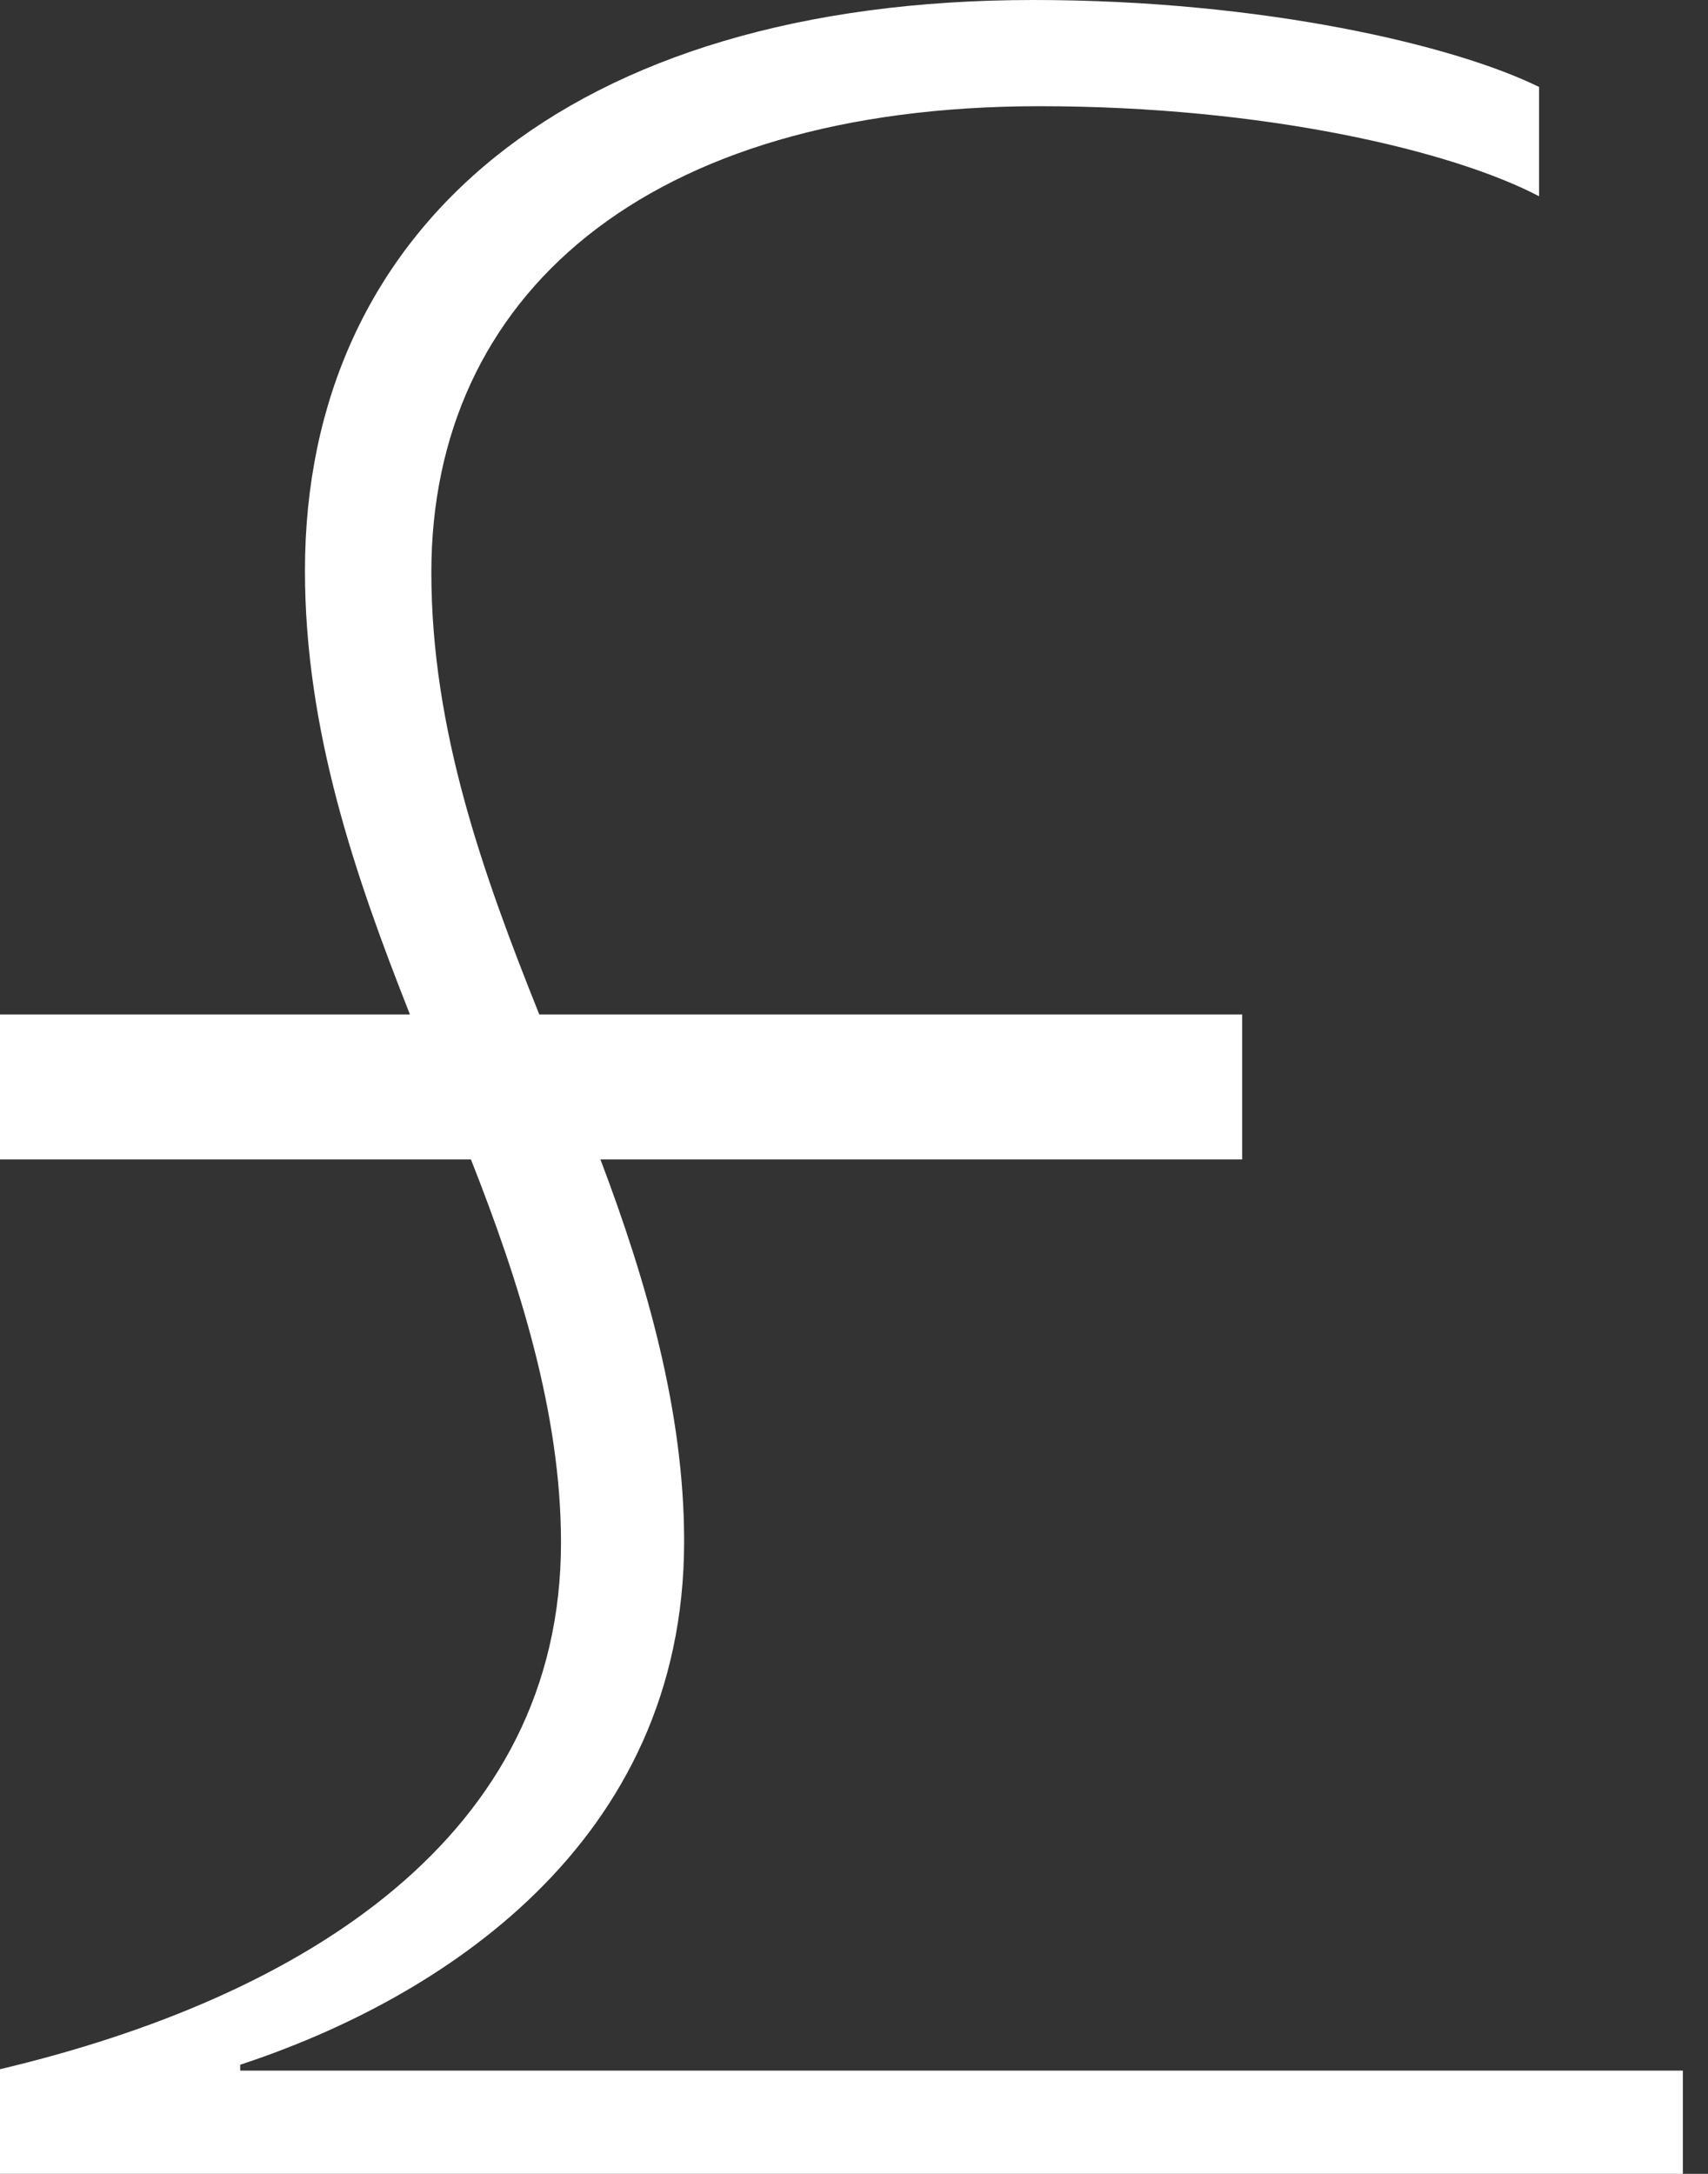<svg xmlns="http://www.w3.org/2000/svg" width="11" height="14" viewBox="0 0 11 14"><rect x="0" y="0" width="11" height="14" fill="#333333" stroke="none"/><path fill="#FFF" fill-rule="evenodd" d="M0 13.326V14h10.838v-.665H1.547v-.038c1.272-.418 2.859-1.415 2.859-3.372 0-.836-.244-1.68-.539-2.458H8v-.934H3.473c-.365-.912-.695-1.837-.695-2.847C2.778 1.91 4.152.684 6.696.684c1.445 0 2.656.286 3.216.58V.56C9.372.294 8.141 0 6.655 0 3.663 0 1.964 1.473 1.964 3.675c0 1.025.321 1.96.676 2.858H0v.934h3.033c.315.798.58 1.641.58 2.467 0 1.89-1.649 2.926-3.613 3.392z"/></svg>